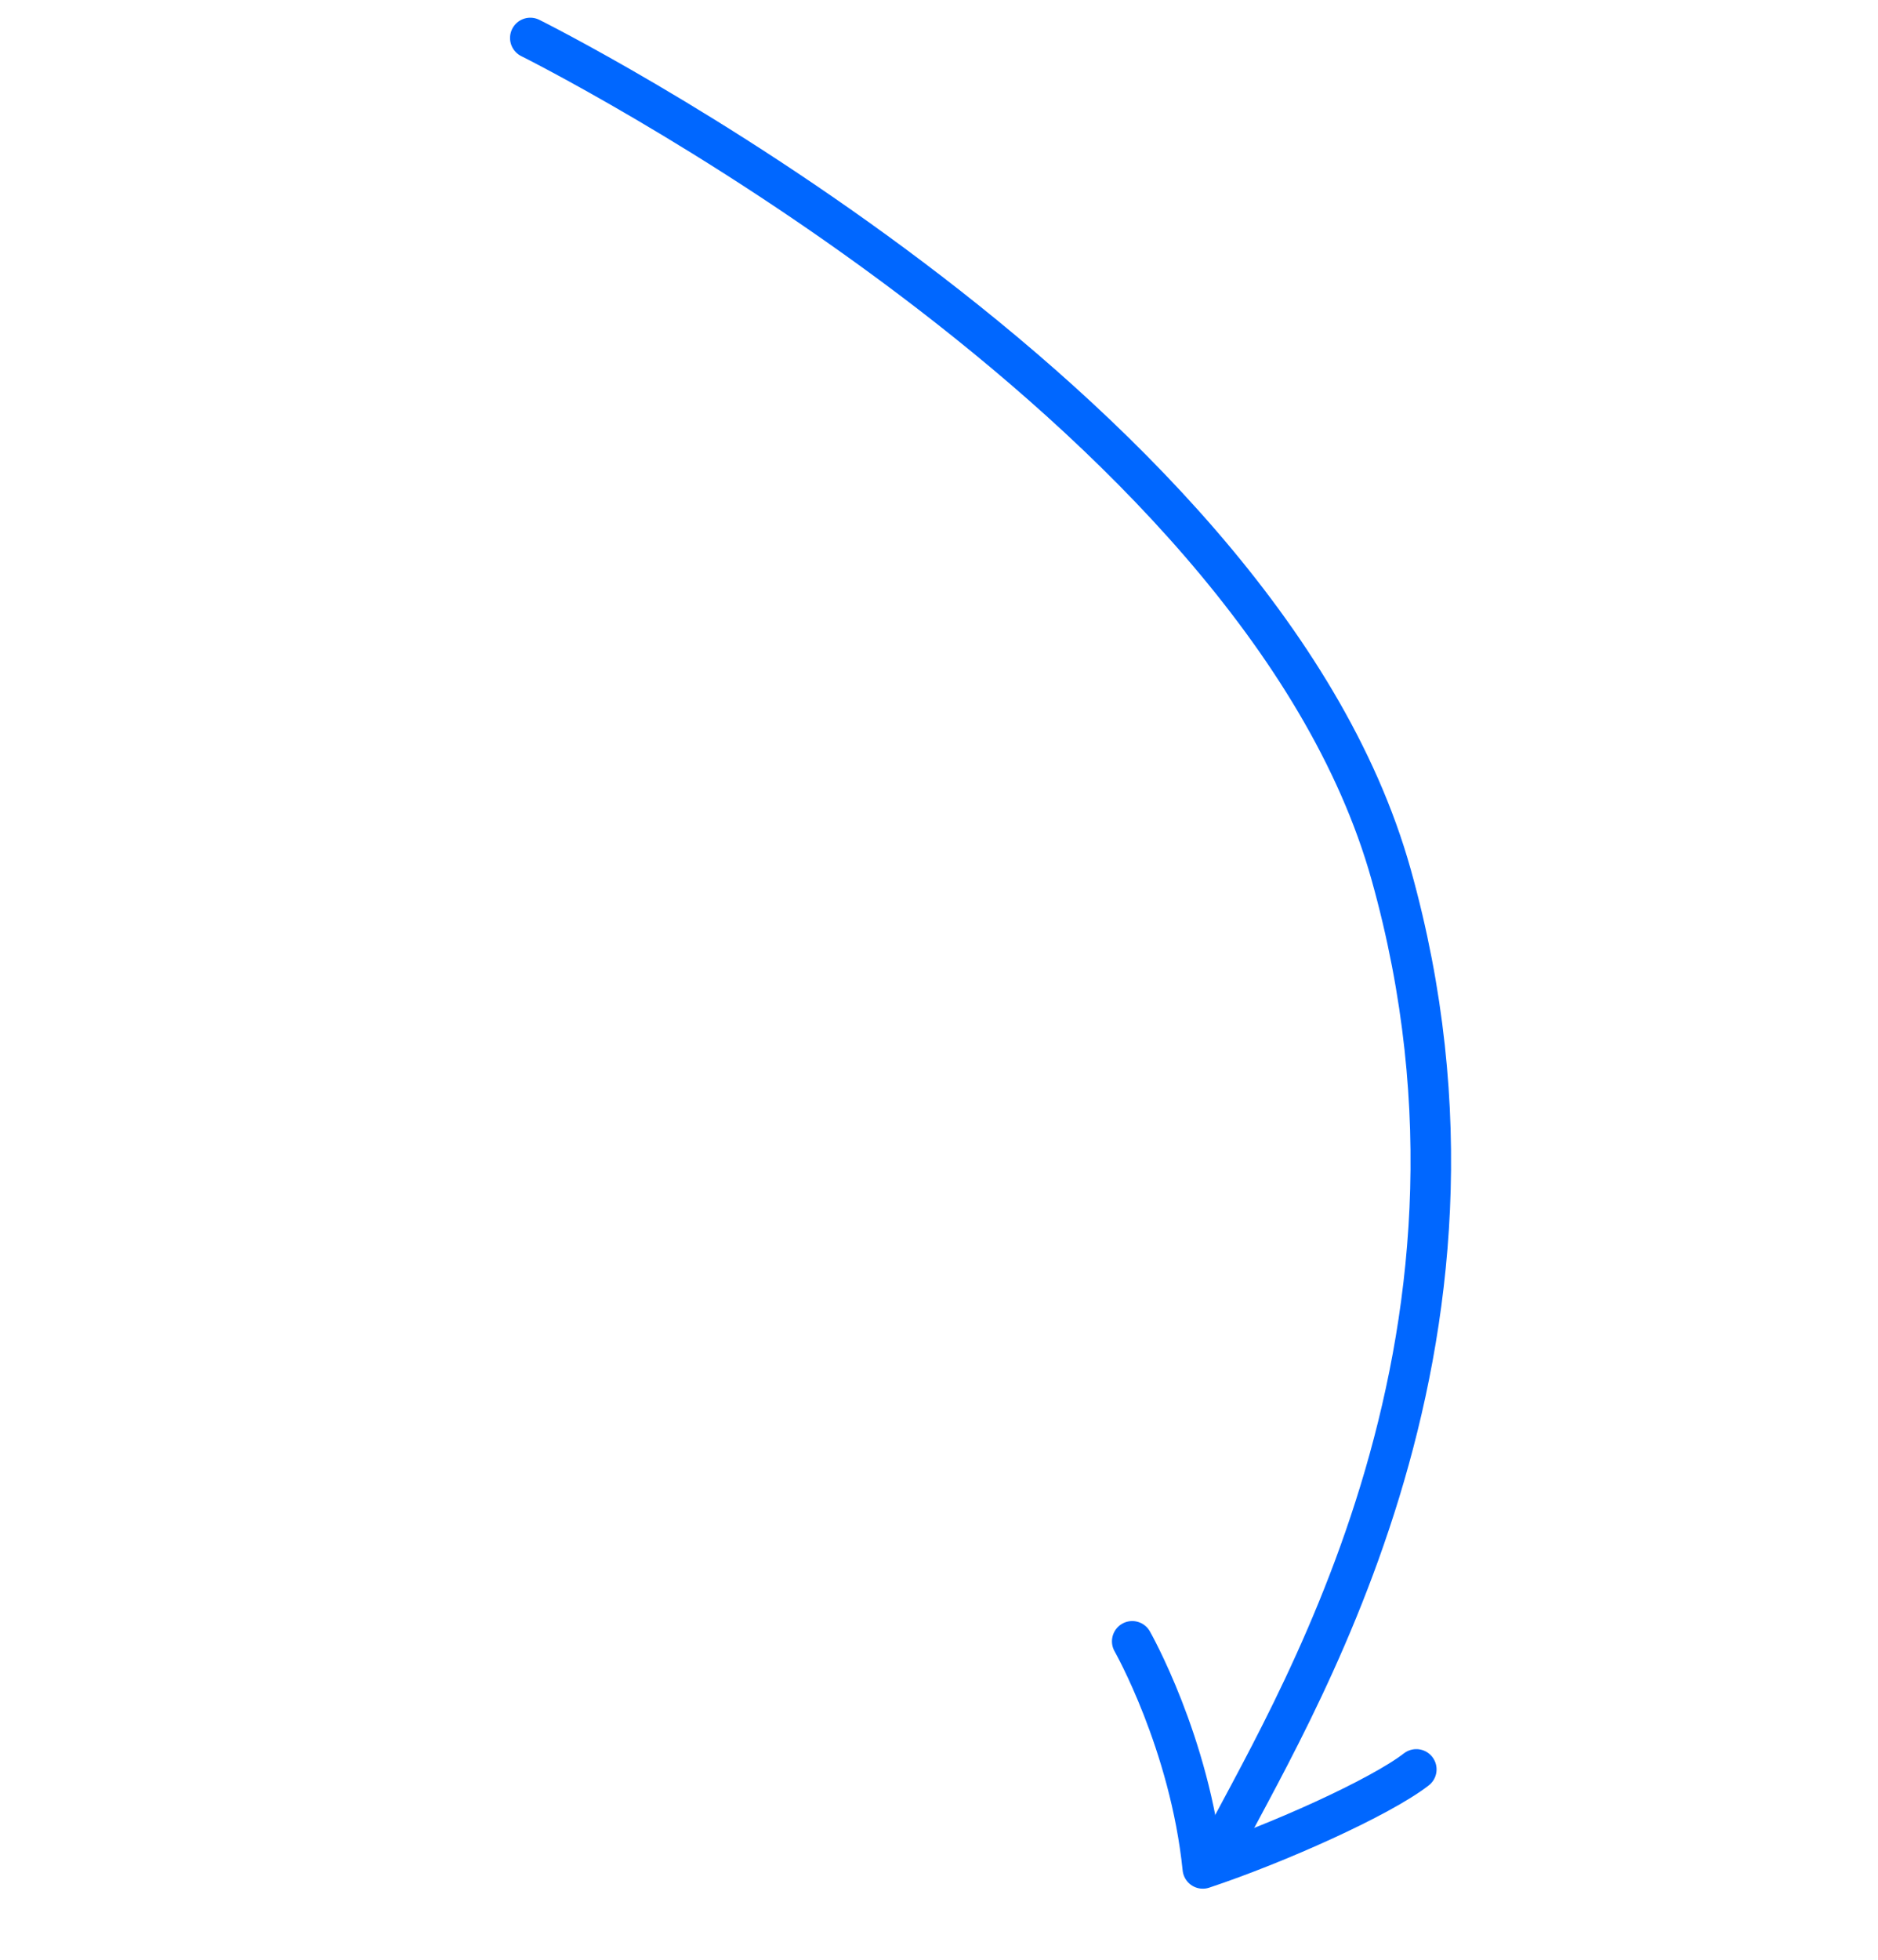 <svg width="139" height="145" viewBox="0 0 139 145" fill="none" xmlns="http://www.w3.org/2000/svg">
<path d="M39.25 2.81C39.25 2.81 93.119 29.574 102.963 64.695C112.807 99.816 95.192 127.12 90.056 137.297" stroke="#0067FF" stroke-width="3" stroke-linecap="round" stroke-linejoin="round"/>
<path d="M83.801 121.429C83.801 121.429 88.075 128.934 89.026 138.229C94.497 136.411 102.14 132.987 104.828 130.904" stroke="#0067FF" stroke-width="3" stroke-linecap="round" stroke-linejoin="round"/>
</svg>
